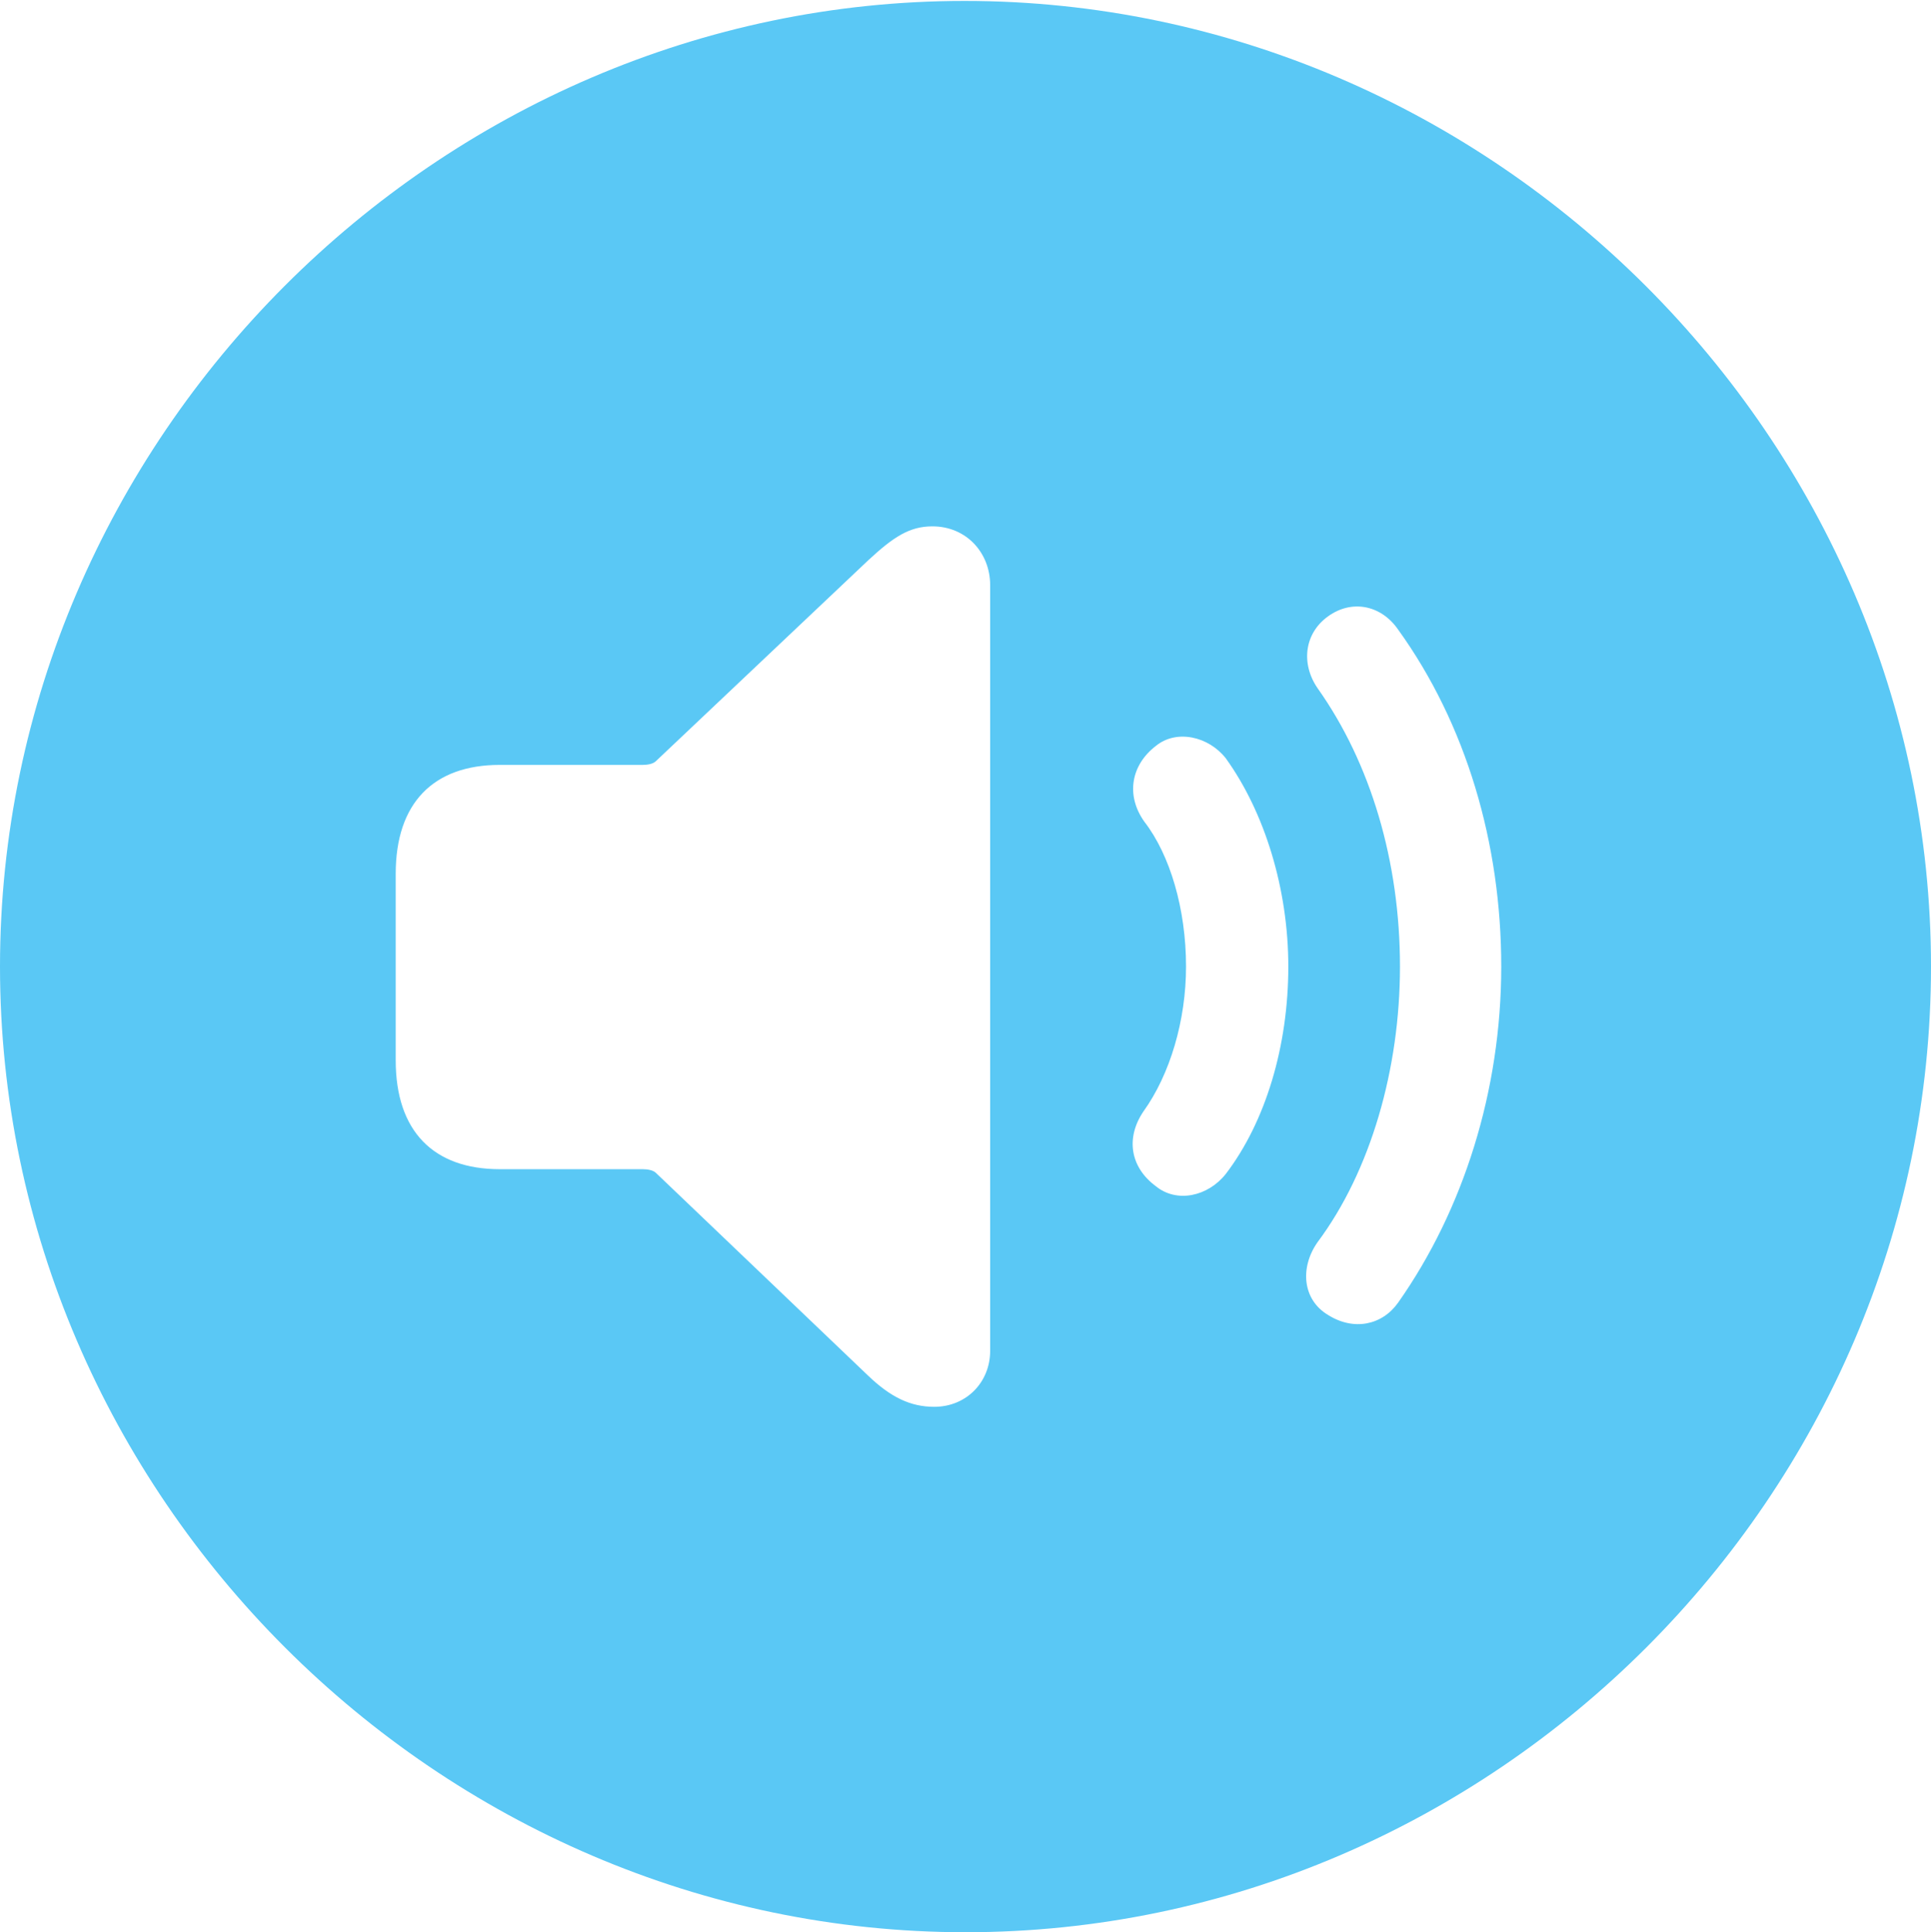 <?xml version="1.0" encoding="UTF-8"?>
<!--Generator: Apple Native CoreSVG 175.5-->
<!DOCTYPE svg
PUBLIC "-//W3C//DTD SVG 1.1//EN"
       "http://www.w3.org/Graphics/SVG/1.1/DTD/svg11.dtd">
<svg version="1.1" xmlns="http://www.w3.org/2000/svg" xmlns:xlink="http://www.w3.org/1999/xlink" width="24.902" height="24.915">
 <g>
  <rect height="24.915" opacity="0" width="24.902" x="0" y="0"/>
  <path d="M12.451 24.915C19.263 24.915 24.902 19.275 24.902 12.463C24.902 5.664 19.25 0.012 12.439 0.012C5.64 0.012 0 5.664 0 12.463C0 19.275 5.652 24.915 12.451 24.915ZM12.048 18.14C11.743 18.14 11.487 18.018 11.194 17.737L8.459 15.124C8.423 15.088 8.35 15.076 8.289 15.076L6.445 15.076C5.591 15.076 5.103 14.587 5.103 13.672L5.103 11.267C5.103 10.352 5.591 9.863 6.445 9.863L8.289 9.863C8.35 9.863 8.423 9.851 8.459 9.814L11.194 7.227C11.523 6.921 11.731 6.787 12.024 6.787C12.463 6.787 12.769 7.129 12.769 7.544L12.769 17.419C12.769 17.822 12.463 18.14 12.048 18.14ZM14.905 15.295C14.575 15.051 14.514 14.673 14.746 14.331C15.088 13.855 15.295 13.159 15.295 12.463C15.295 11.719 15.088 11.023 14.758 10.596C14.514 10.254 14.587 9.863 14.905 9.619C15.173 9.399 15.588 9.497 15.808 9.778C16.309 10.474 16.614 11.462 16.614 12.463C16.614 13.489 16.321 14.465 15.808 15.137C15.576 15.43 15.173 15.515 14.905 15.295ZM17.127 16.956C16.797 16.76 16.76 16.345 16.992 16.016C17.676 15.1 18.054 13.782 18.054 12.463C18.054 11.108 17.676 9.839 16.992 8.875C16.773 8.557 16.821 8.166 17.127 7.947C17.432 7.727 17.81 7.8 18.03 8.118C18.909 9.338 19.36 10.877 19.36 12.463C19.36 14.062 18.872 15.601 18.03 16.797C17.822 17.09 17.456 17.163 17.127 16.956Z" fill="#5ac8f5"/>
 </g>
</svg>
